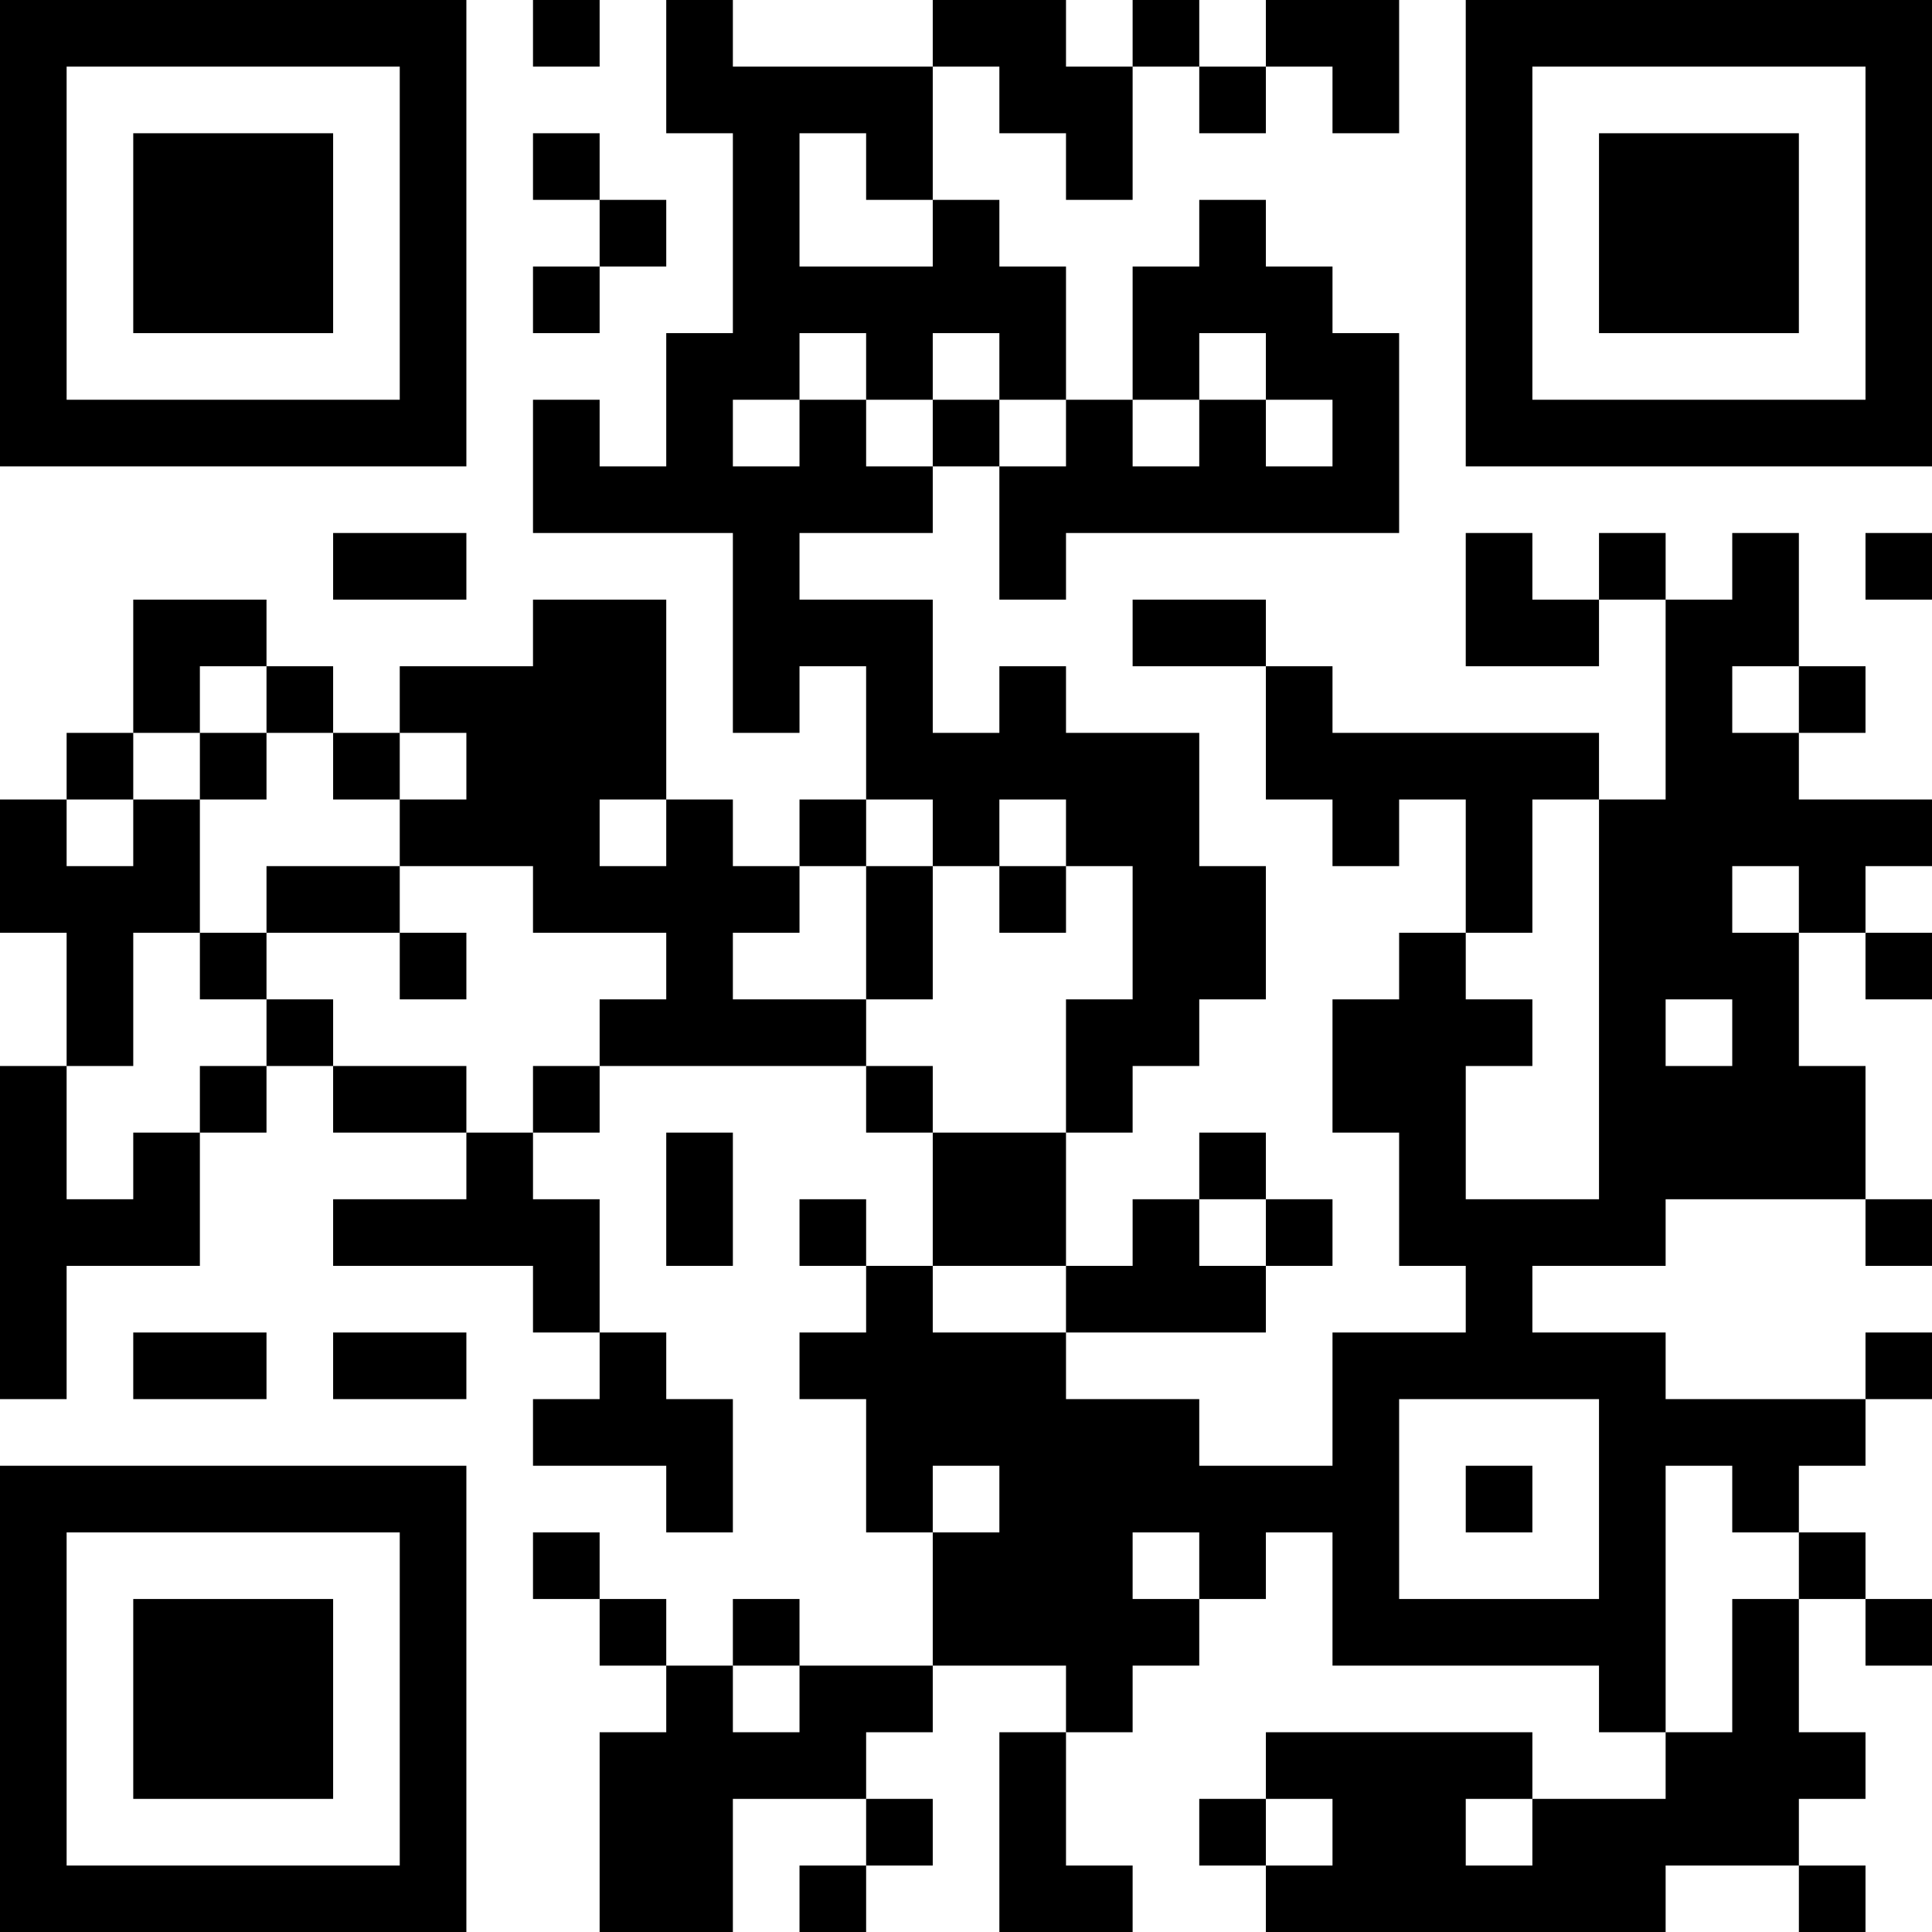 <?xml version="1.0" encoding="UTF-8"?>
<svg xmlns="http://www.w3.org/2000/svg" version="1.1" width="200" height="200" viewBox="0 0 200 200"><rect x="0" y="0" width="200" height="200" fill="#ffffff"/><g transform="scale(6.897)"><g transform="translate(0,0)"><path fill-rule="evenodd" d="M8 0L8 1L9 1L9 0ZM10 0L10 2L11 2L11 5L10 5L10 7L9 7L9 6L8 6L8 8L11 8L11 11L12 11L12 10L13 10L13 12L12 12L12 13L11 13L11 12L10 12L10 9L8 9L8 10L6 10L6 11L5 11L5 10L4 10L4 9L2 9L2 11L1 11L1 12L0 12L0 14L1 14L1 16L0 16L0 21L1 21L1 19L3 19L3 17L4 17L4 16L5 16L5 17L7 17L7 18L5 18L5 19L8 19L8 20L9 20L9 21L8 21L8 22L10 22L10 23L11 23L11 21L10 21L10 20L9 20L9 18L8 18L8 17L9 17L9 16L13 16L13 17L14 17L14 19L13 19L13 18L12 18L12 19L13 19L13 20L12 20L12 21L13 21L13 23L14 23L14 25L12 25L12 24L11 24L11 25L10 25L10 24L9 24L9 23L8 23L8 24L9 24L9 25L10 25L10 26L9 26L9 29L11 29L11 27L13 27L13 28L12 28L12 29L13 29L13 28L14 28L14 27L13 27L13 26L14 26L14 25L16 25L16 26L15 26L15 29L17 29L17 28L16 28L16 26L17 26L17 25L18 25L18 24L19 24L19 23L20 23L20 25L24 25L24 26L25 26L25 27L23 27L23 26L19 26L19 27L18 27L18 28L19 28L19 29L25 29L25 28L27 28L27 29L28 29L28 28L27 28L27 27L28 27L28 26L27 26L27 24L28 24L28 25L29 25L29 24L28 24L28 23L27 23L27 22L28 22L28 21L29 21L29 20L28 20L28 21L25 21L25 20L23 20L23 19L25 19L25 18L28 18L28 19L29 19L29 18L28 18L28 16L27 16L27 14L28 14L28 15L29 15L29 14L28 14L28 13L29 13L29 12L27 12L27 11L28 11L28 10L27 10L27 8L26 8L26 9L25 9L25 8L24 8L24 9L23 9L23 8L22 8L22 10L24 10L24 9L25 9L25 12L24 12L24 11L20 11L20 10L19 10L19 9L17 9L17 10L19 10L19 12L20 12L20 13L21 13L21 12L22 12L22 14L21 14L21 15L20 15L20 17L21 17L21 19L22 19L22 20L20 20L20 22L18 22L18 21L16 21L16 20L19 20L19 19L20 19L20 18L19 18L19 17L18 17L18 18L17 18L17 19L16 19L16 17L17 17L17 16L18 16L18 15L19 15L19 13L18 13L18 11L16 11L16 10L15 10L15 11L14 11L14 9L12 9L12 8L14 8L14 7L15 7L15 9L16 9L16 8L21 8L21 5L20 5L20 4L19 4L19 3L18 3L18 4L17 4L17 6L16 6L16 4L15 4L15 3L14 3L14 1L15 1L15 2L16 2L16 3L17 3L17 1L18 1L18 2L19 2L19 1L20 1L20 2L21 2L21 0L19 0L19 1L18 1L18 0L17 0L17 1L16 1L16 0L14 0L14 1L11 1L11 0ZM8 2L8 3L9 3L9 4L8 4L8 5L9 5L9 4L10 4L10 3L9 3L9 2ZM12 2L12 4L14 4L14 3L13 3L13 2ZM12 5L12 6L11 6L11 7L12 7L12 6L13 6L13 7L14 7L14 6L15 6L15 7L16 7L16 6L15 6L15 5L14 5L14 6L13 6L13 5ZM18 5L18 6L17 6L17 7L18 7L18 6L19 6L19 7L20 7L20 6L19 6L19 5ZM5 8L5 9L7 9L7 8ZM28 8L28 9L29 9L29 8ZM3 10L3 11L2 11L2 12L1 12L1 13L2 13L2 12L3 12L3 14L2 14L2 16L1 16L1 18L2 18L2 17L3 17L3 16L4 16L4 15L5 15L5 16L7 16L7 17L8 17L8 16L9 16L9 15L10 15L10 14L8 14L8 13L6 13L6 12L7 12L7 11L6 11L6 12L5 12L5 11L4 11L4 10ZM26 10L26 11L27 11L27 10ZM3 11L3 12L4 12L4 11ZM9 12L9 13L10 13L10 12ZM13 12L13 13L12 13L12 14L11 14L11 15L13 15L13 16L14 16L14 17L16 17L16 15L17 15L17 13L16 13L16 12L15 12L15 13L14 13L14 12ZM23 12L23 14L22 14L22 15L23 15L23 16L22 16L22 18L24 18L24 12ZM4 13L4 14L3 14L3 15L4 15L4 14L6 14L6 15L7 15L7 14L6 14L6 13ZM13 13L13 15L14 15L14 13ZM15 13L15 14L16 14L16 13ZM26 13L26 14L27 14L27 13ZM25 15L25 16L26 16L26 15ZM10 17L10 19L11 19L11 17ZM18 18L18 19L19 19L19 18ZM14 19L14 20L16 20L16 19ZM2 20L2 21L4 21L4 20ZM5 20L5 21L7 21L7 20ZM21 21L21 24L24 24L24 21ZM14 22L14 23L15 23L15 22ZM22 22L22 23L23 23L23 22ZM25 22L25 26L26 26L26 24L27 24L27 23L26 23L26 22ZM17 23L17 24L18 24L18 23ZM11 25L11 26L12 26L12 25ZM19 27L19 28L20 28L20 27ZM22 27L22 28L23 28L23 27ZM0 0L0 7L7 7L7 0ZM1 1L1 6L6 6L6 1ZM2 2L2 5L5 5L5 2ZM22 0L22 7L29 7L29 0ZM23 1L23 6L28 6L28 1ZM24 2L24 5L27 5L27 2ZM0 22L0 29L7 29L7 22ZM1 23L1 28L6 28L6 23ZM2 24L2 27L5 27L5 24Z" fill="#000000"/></g></g></svg>
